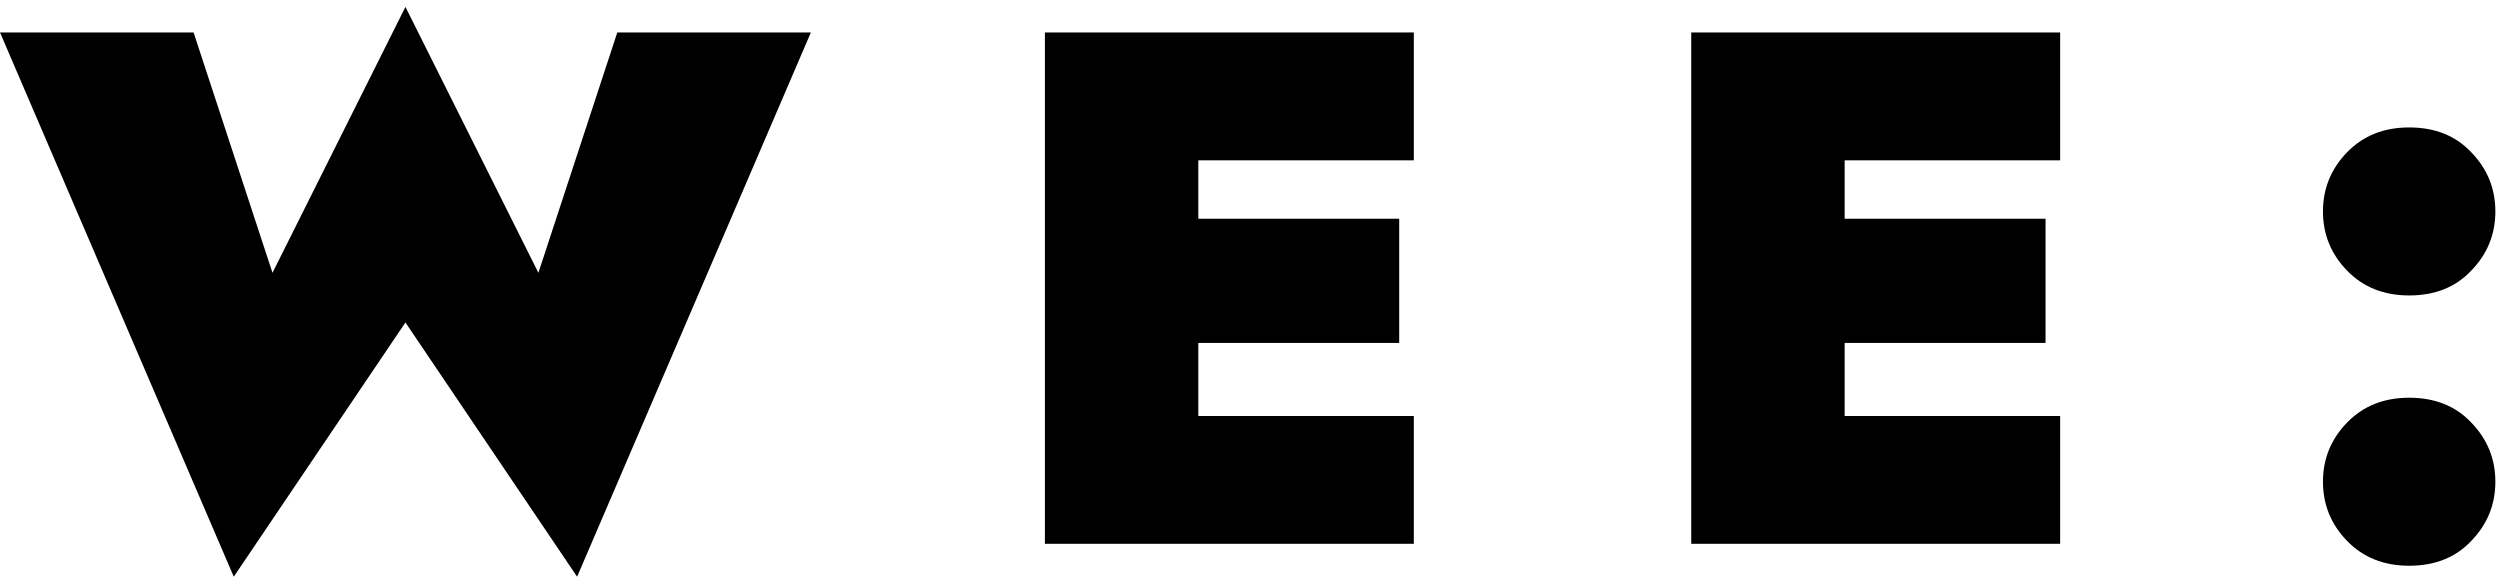<svg width="308" height="72" viewBox="0 0 308 72" fill="none" xmlns="http://www.w3.org/2000/svg">
<path d="M66.33 33.61L49.95 0.85L33.57 33.61L23.85 4H0L28.8 71.05L49.95 39.73L71.1 71.05L99.9 4H76.05L66.33 33.61ZM142.412 67H174.182V51.25H142.412V67ZM142.412 19.75H174.182V4H142.412V19.75ZM142.412 42.25H172.382V26.95H142.412V42.25ZM128.732 4V67H147.632V4H128.732ZM222.041 67H253.811V51.25H222.041V67ZM222.041 19.75H253.811V4H222.041V19.75ZM222.041 42.25H252.011V26.95H222.041V42.25ZM208.361 4V67H227.261V4H208.361ZM286.189 59.35C286.189 62.17 287.179 64.6 289.159 66.64C291.139 68.68 293.689 69.7 296.809 69.7C299.989 69.7 302.539 68.68 304.459 66.64C306.439 64.6 307.429 62.17 307.429 59.35C307.429 56.53 306.439 54.1 304.459 52.06C302.539 50.02 299.989 49 296.809 49C293.689 49 291.139 50.02 289.159 52.06C287.179 54.1 286.189 56.53 286.189 59.35ZM286.189 26.05C286.189 28.87 287.179 31.3 289.159 33.34C291.139 35.38 293.689 36.4 296.809 36.4C299.989 36.4 302.539 35.38 304.459 33.34C306.439 31.3 307.429 28.87 307.429 26.05C307.429 23.23 306.439 20.8 304.459 18.76C302.539 16.72 299.989 15.7 296.809 15.7C293.689 15.7 291.139 16.72 289.159 18.76C287.179 20.8 286.189 23.23 286.189 26.05Z" fill="black"/>
</svg>
